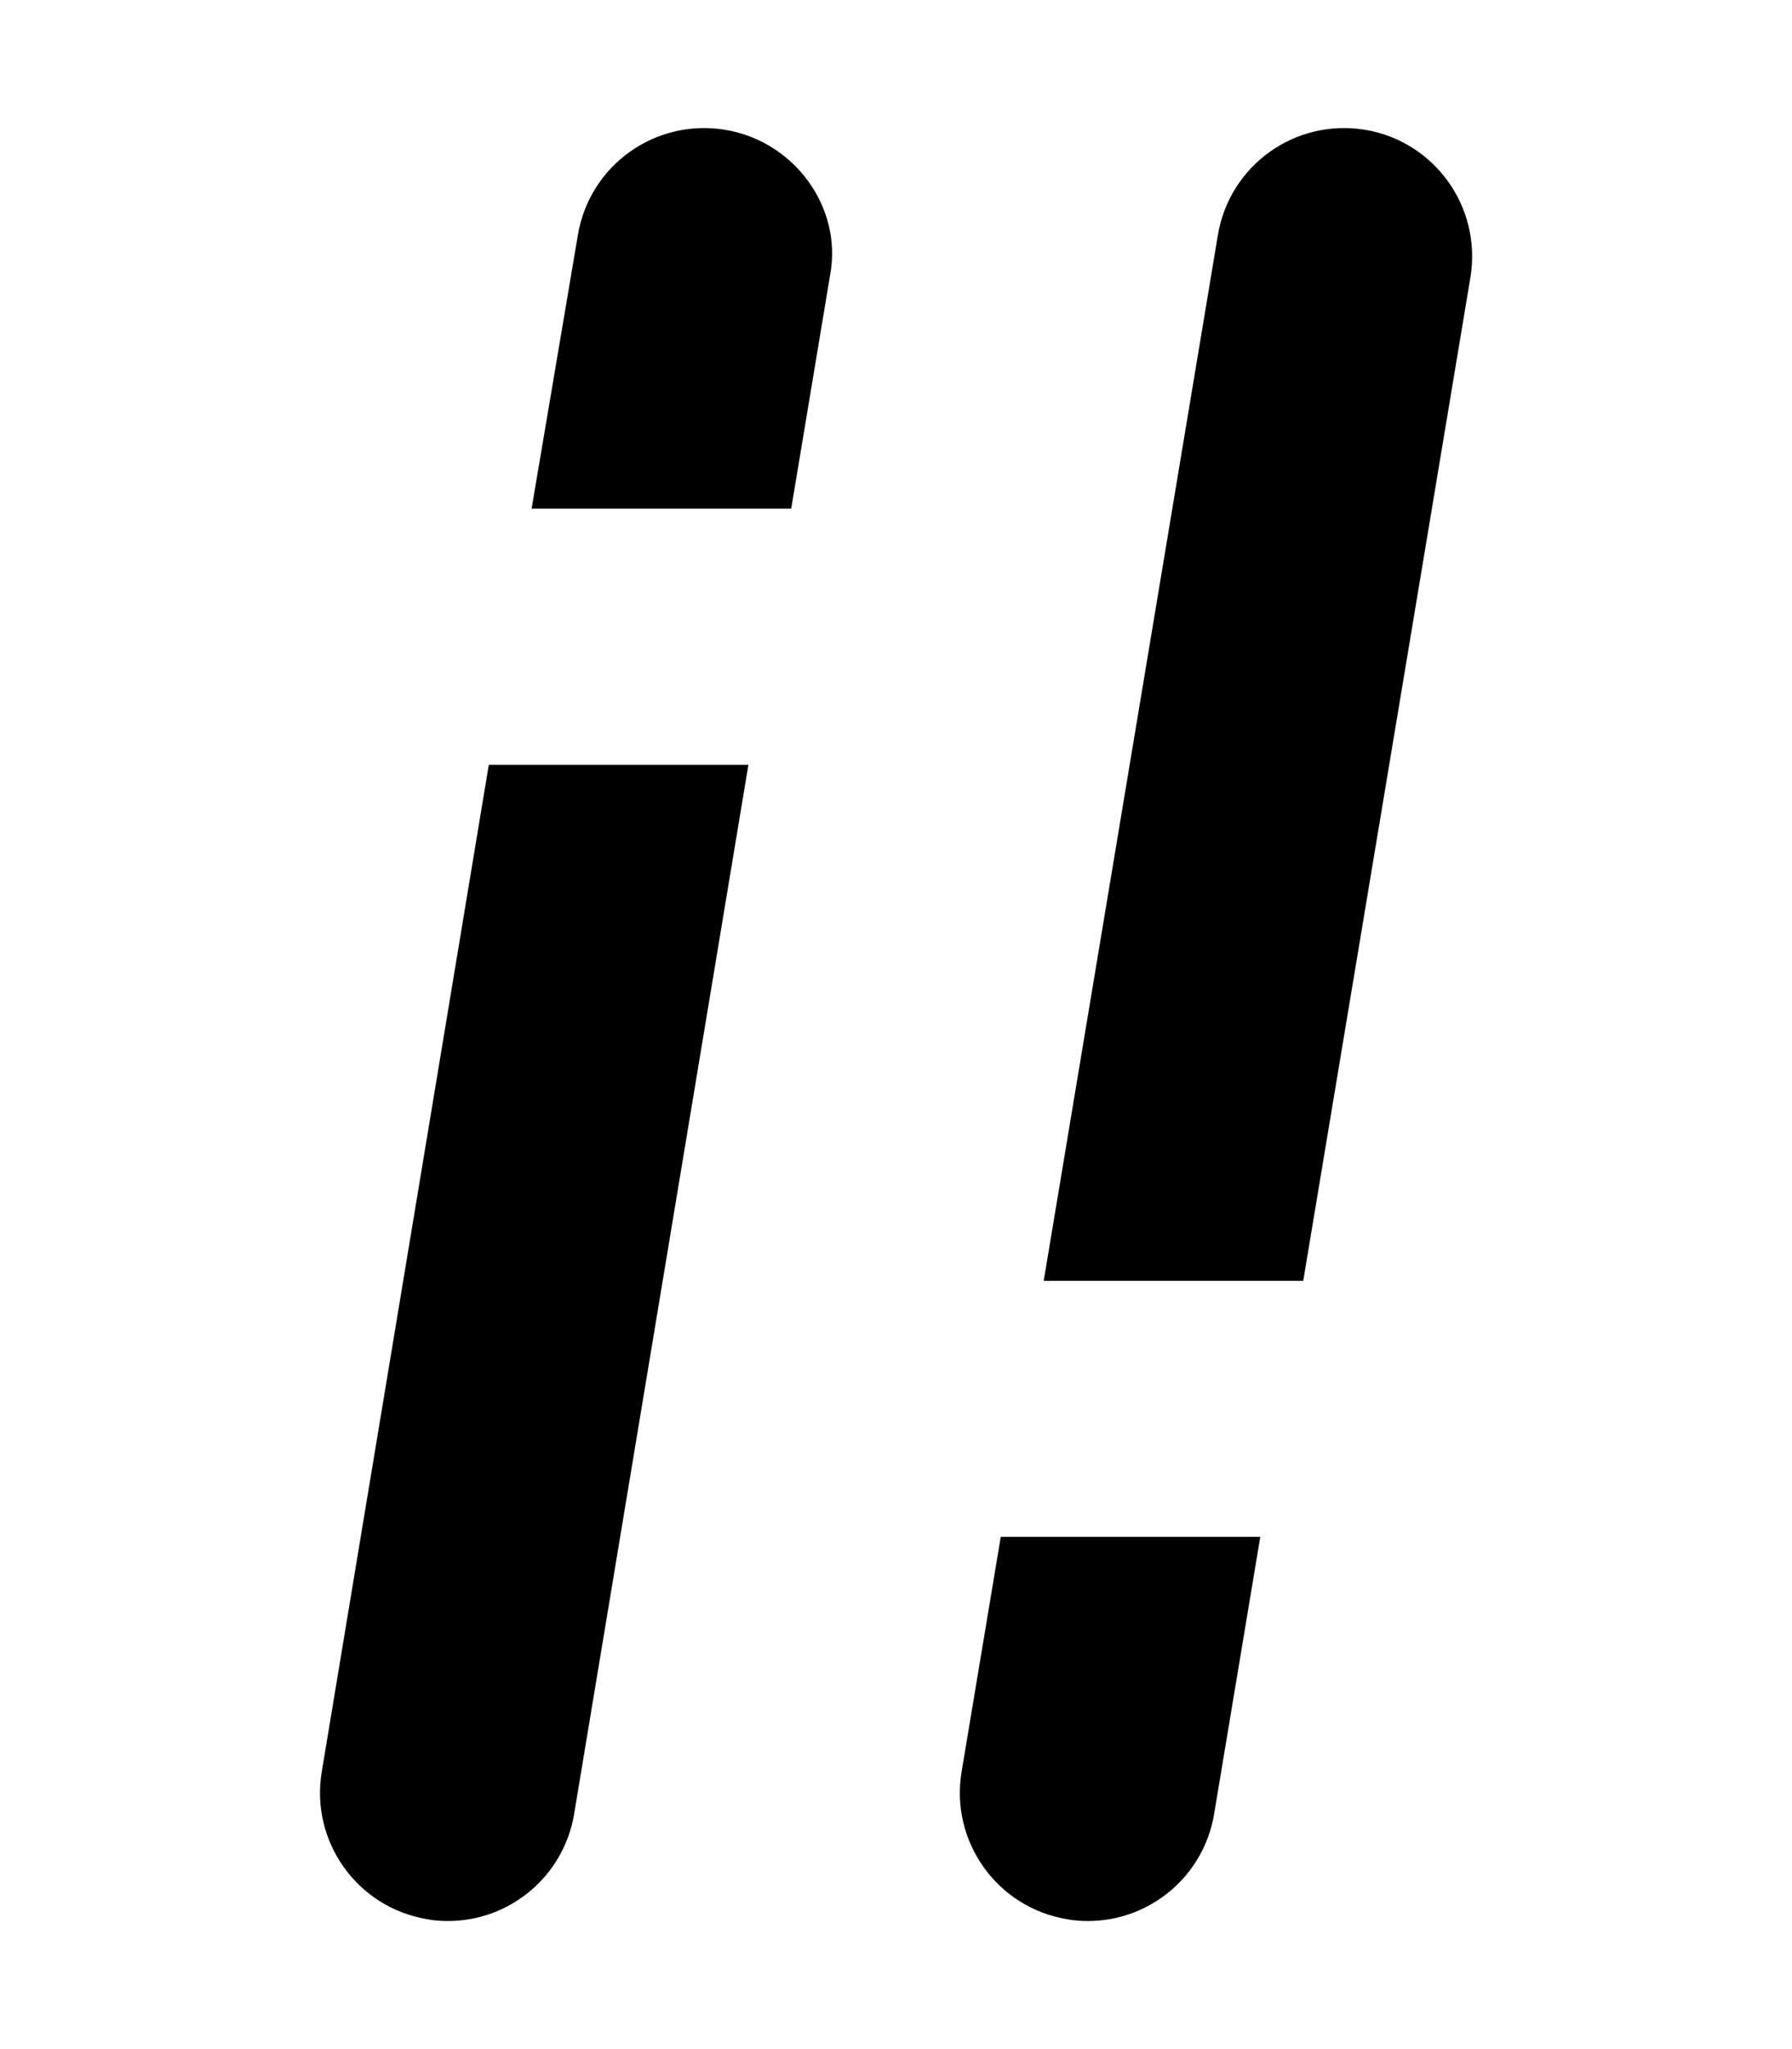 <svg xmlns="http://www.w3.org/2000/svg" viewBox="0 0 448 512"><!--! Font Awesome Pro 6.2.0 by @fontawesome - https://fontawesome.com License - https://fontawesome.com/license (Commercial License) Copyright 2022 Fonticons, Inc. --><path d="M341.3 32.43c-17.53-2.875-33.92 8.891-36.83 26.3l-43.54 261.3h64.88l41.79-250.7C370.5 51.83 358.7 35.34 341.3 32.43zM240.4 442.7c-2.906 17.44 8.875 33.92 26.3 36.83C268.5 479.9 270.3 480 272 480c15.36 0 28.92-11.09 31.53-26.73l11.54-69.27h-64.88L240.4 442.7zM80.44 442.7c-2.906 17.44 8.875 33.92 26.3 36.83C108.5 479.9 110.3 480 112 480c15.36 0 28.92-11.09 31.53-26.73L187.1 191.1H122.2L80.44 442.7zM181.3 32.43c-17.53-2.875-33.92 8.891-36.83 26.3L132.9 127.1H197.8l9.789-58.74C210.5 51.83 198.7 35.34 181.3 32.43z" class="fa-secondary"/></svg>